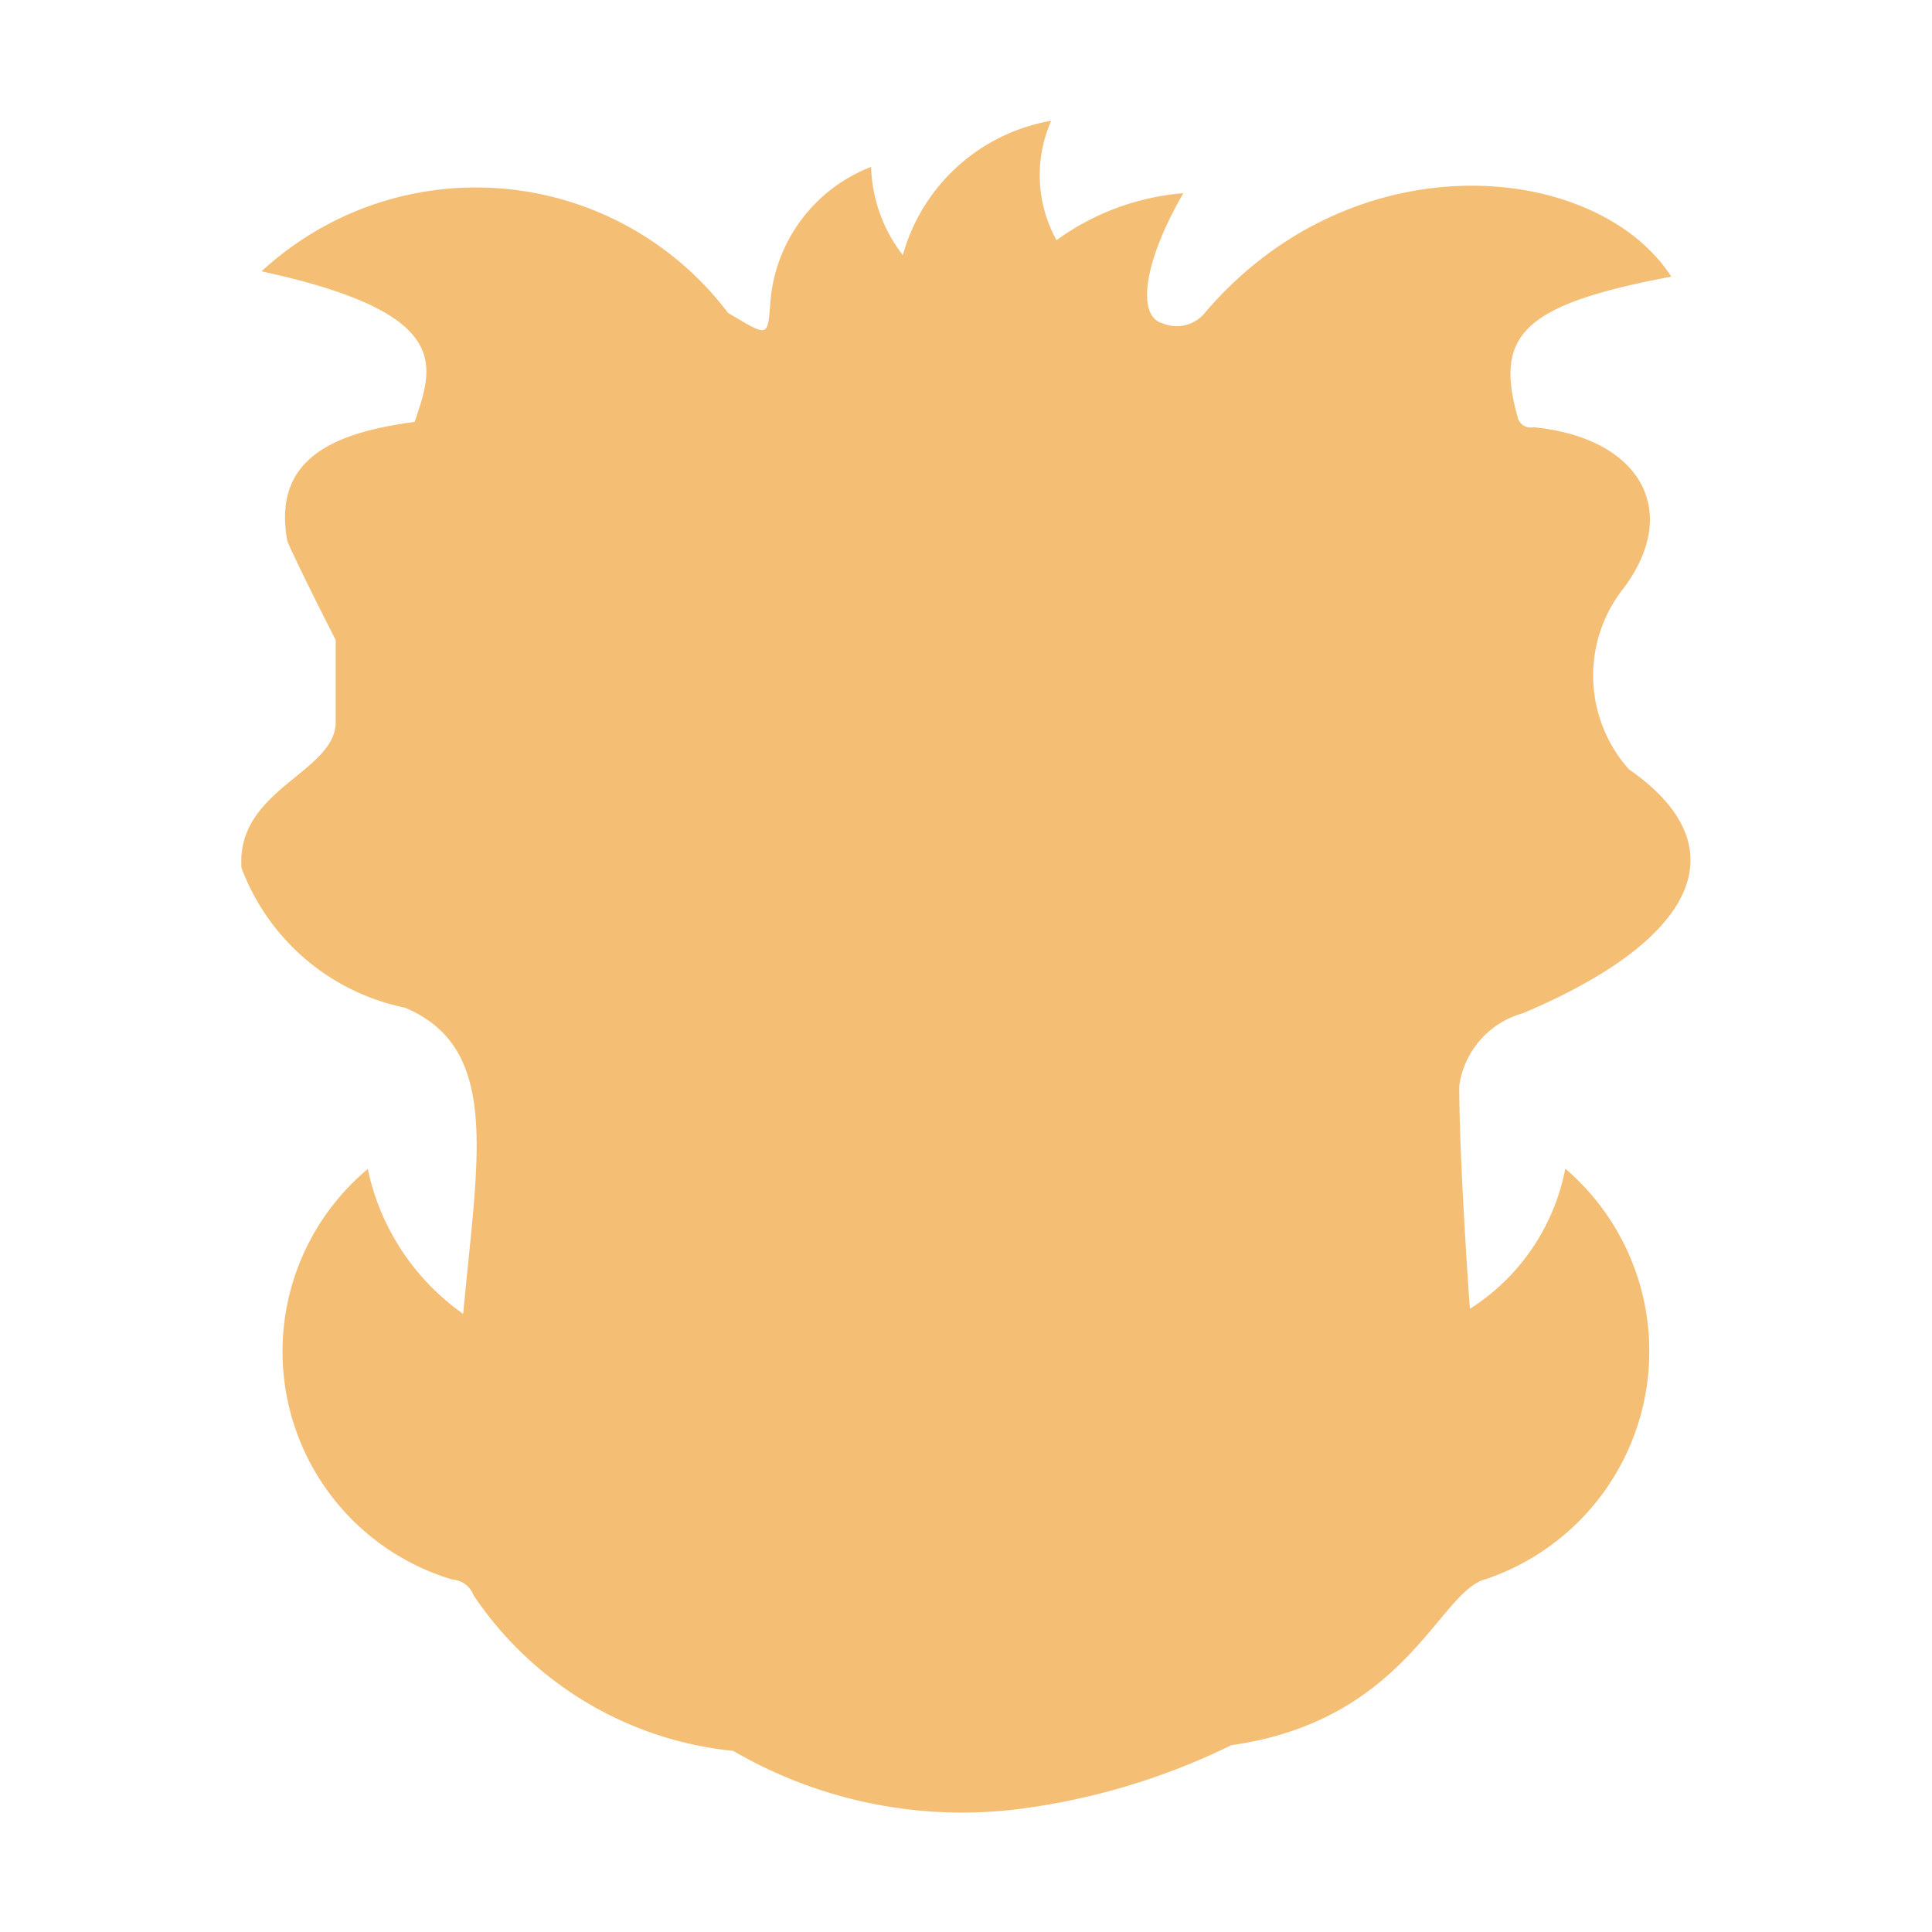 <svg xmlns="http://www.w3.org/2000/svg" width="20" height="20" viewBox="0 -1 16 16"><path fill="#F4BF75" d="M2.166 1.247a2.617 2.617 0 0 1 3.863.344c.336.199.328.209.351-.091A1.31 1.31 0 0 1 7.214.382a1.25 1.25 0 0 0 .263.731A1.55 1.55 0 0 1 8.706 0a1.11 1.11 0 0 0 .044.989A2.07 2.07 0 0 1 9.8.6c-.331.57-.388 1.02-.173 1.077a.3.3 0 0 0 .351-.086c1.237-1.453 3.246-1.254 3.863-.3-1.234.232-1.463.485-1.273 1.161a.11.11 0 0 0 .132.086c.878.086 1.229.688.746 1.333a1.165 1.165 0 0 0 .044 1.5c.937.651.547 1.42-.878 2.02a.73.73 0 0 0-.527.6c0 .645.088 1.848.088 1.848a1.77 1.77 0 0 0 .79-1.161 1.992 1.992 0 0 1-.659 3.4c-.39.1-.656 1.169-2.107 1.375a5.6 5.6 0 0 1-1.668.516 3.77 3.77 0 0 1-2.457-.469 2.94 2.94 0 0 1-2.151-1.29.2.2 0 0 0-.175-.129 1.971 1.971 0 0 1-.7-3.4 1.96 1.96 0 0 0 .79 1.2c.117-1.287.318-2.2-.483-2.536A1.84 1.84 0 0 1 2 6.187c-.046-.649.77-.787.78-1.2V4.3s-.307-.6-.4-.817c-.127-.685.383-.9 1.054-.989.155-.463.333-.9-1.268-1.247"/></svg>